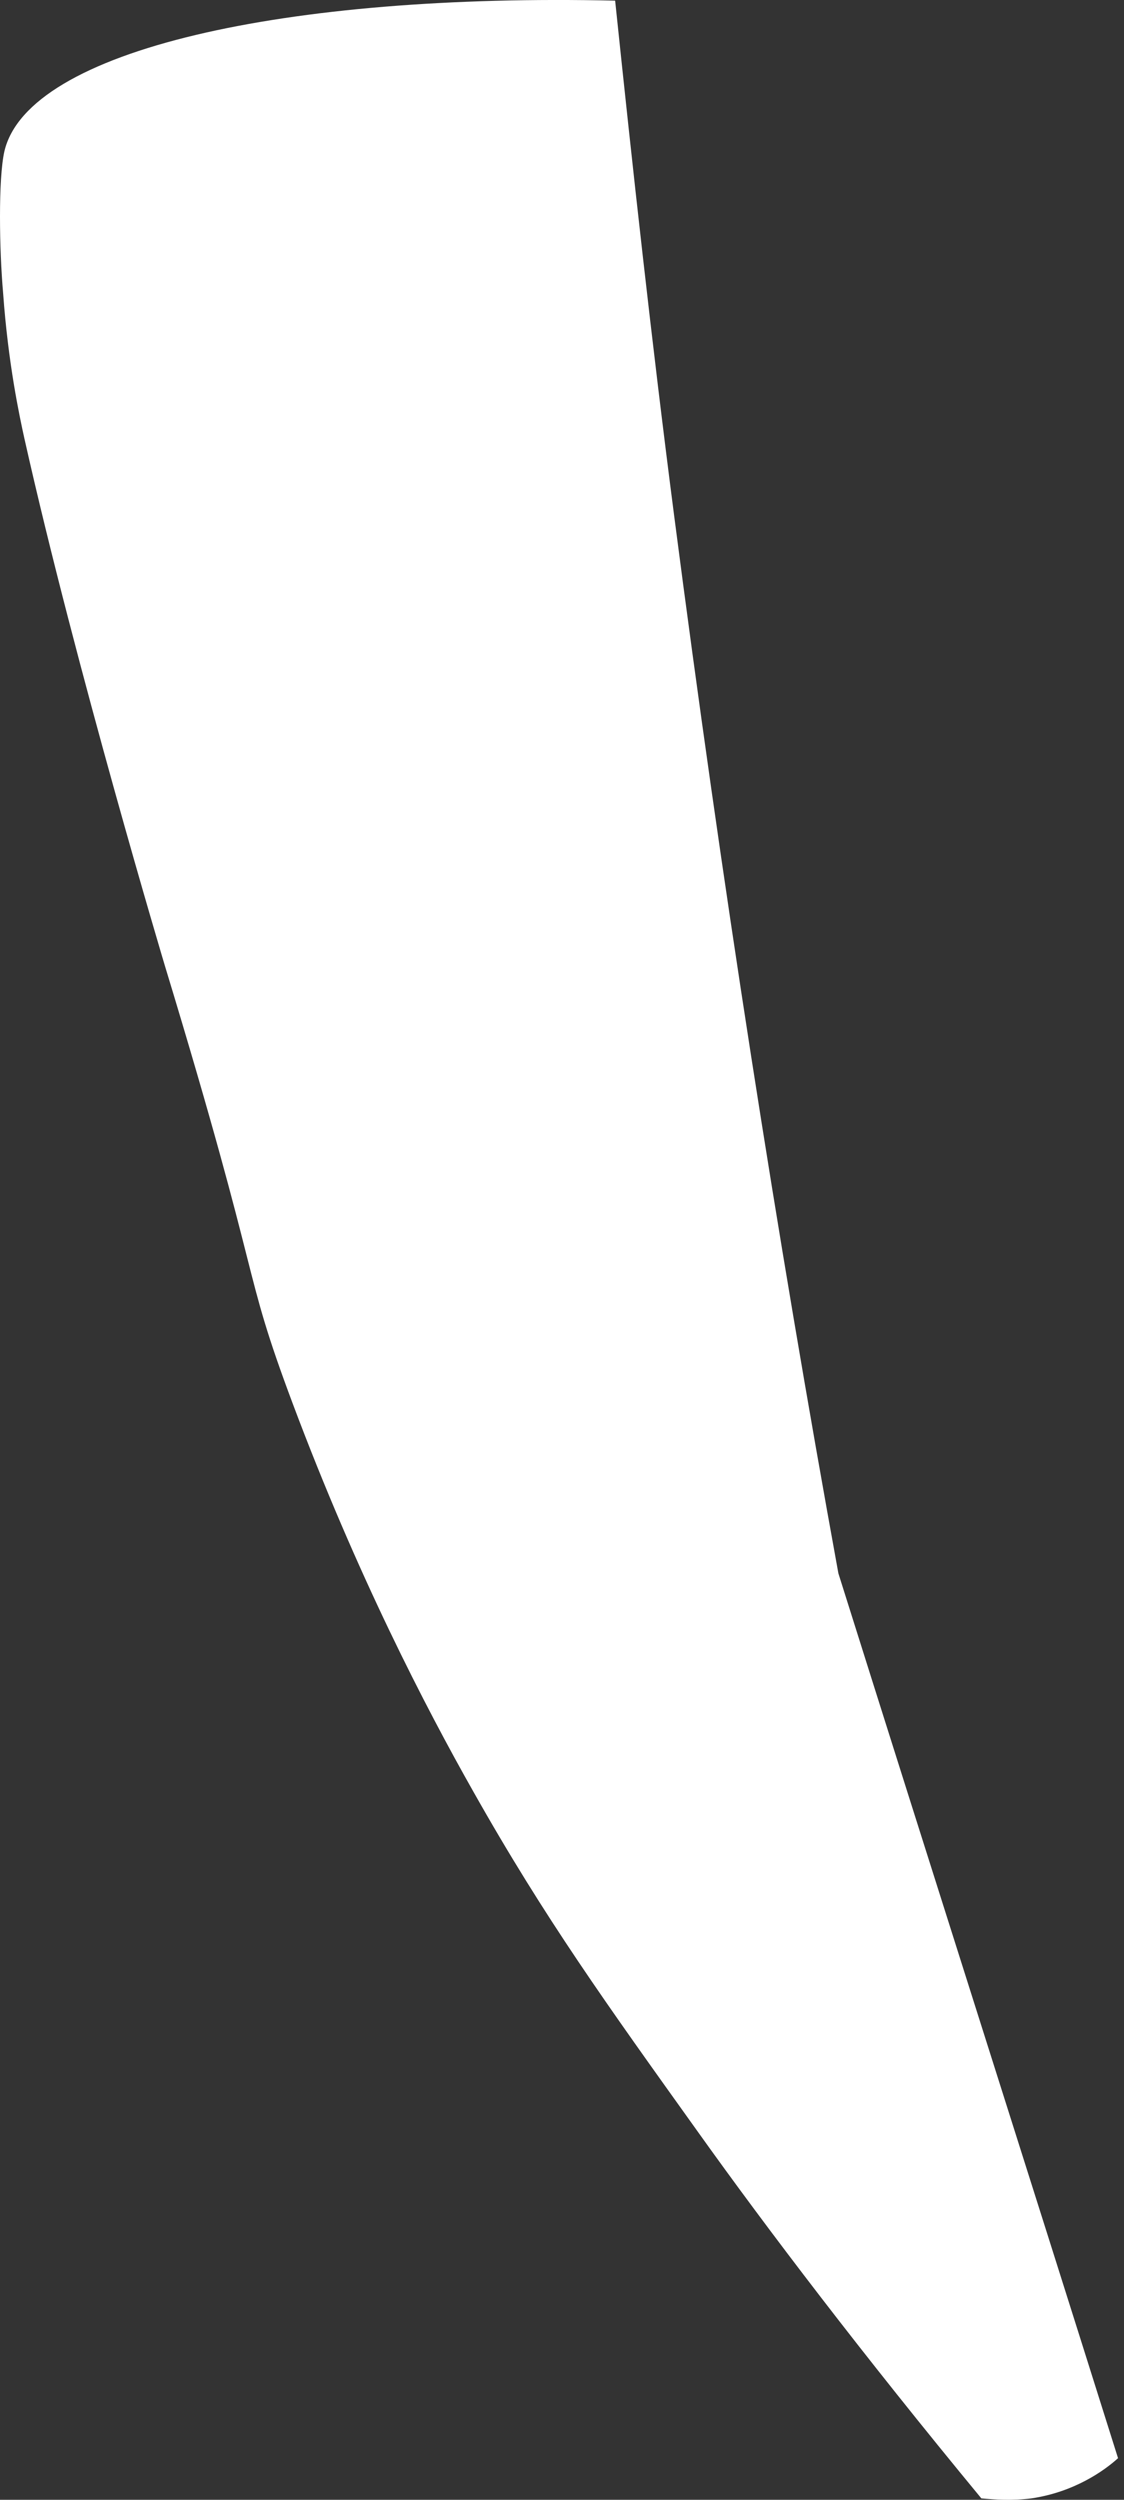 <svg width="36" height="80" viewBox="0 0 36 80" fill="none" xmlns="http://www.w3.org/2000/svg">
<rect x="0" y="0" width="36" height="80" fill="#333333" stroke="none"/>
<path d="M0.141 4.841C-0.06 5.725 -0.02 8.015 0.1 9.38C0.261 11.63 0.623 13.317 0.783 14.04C2.43 21.39 5.282 30.91 5.282 30.91C8.495 41.474 7.692 40.429 9.379 44.928C11.428 50.391 13.637 54.648 15.163 57.34C17.453 61.397 19.421 64.128 22.353 68.225C24.562 71.318 27.615 75.334 31.431 79.954C31.872 79.994 32.395 80.034 33.037 79.954C34.403 79.753 35.367 79.07 35.809 78.668C32.837 69.229 29.824 59.79 26.852 50.351C24.883 39.546 23.116 28.259 21.59 16.49C20.867 10.907 20.264 5.404 19.702 0.021C9.178 -0.22 0.904 1.588 0.141 4.841Z" fill="white"/>
</svg>
